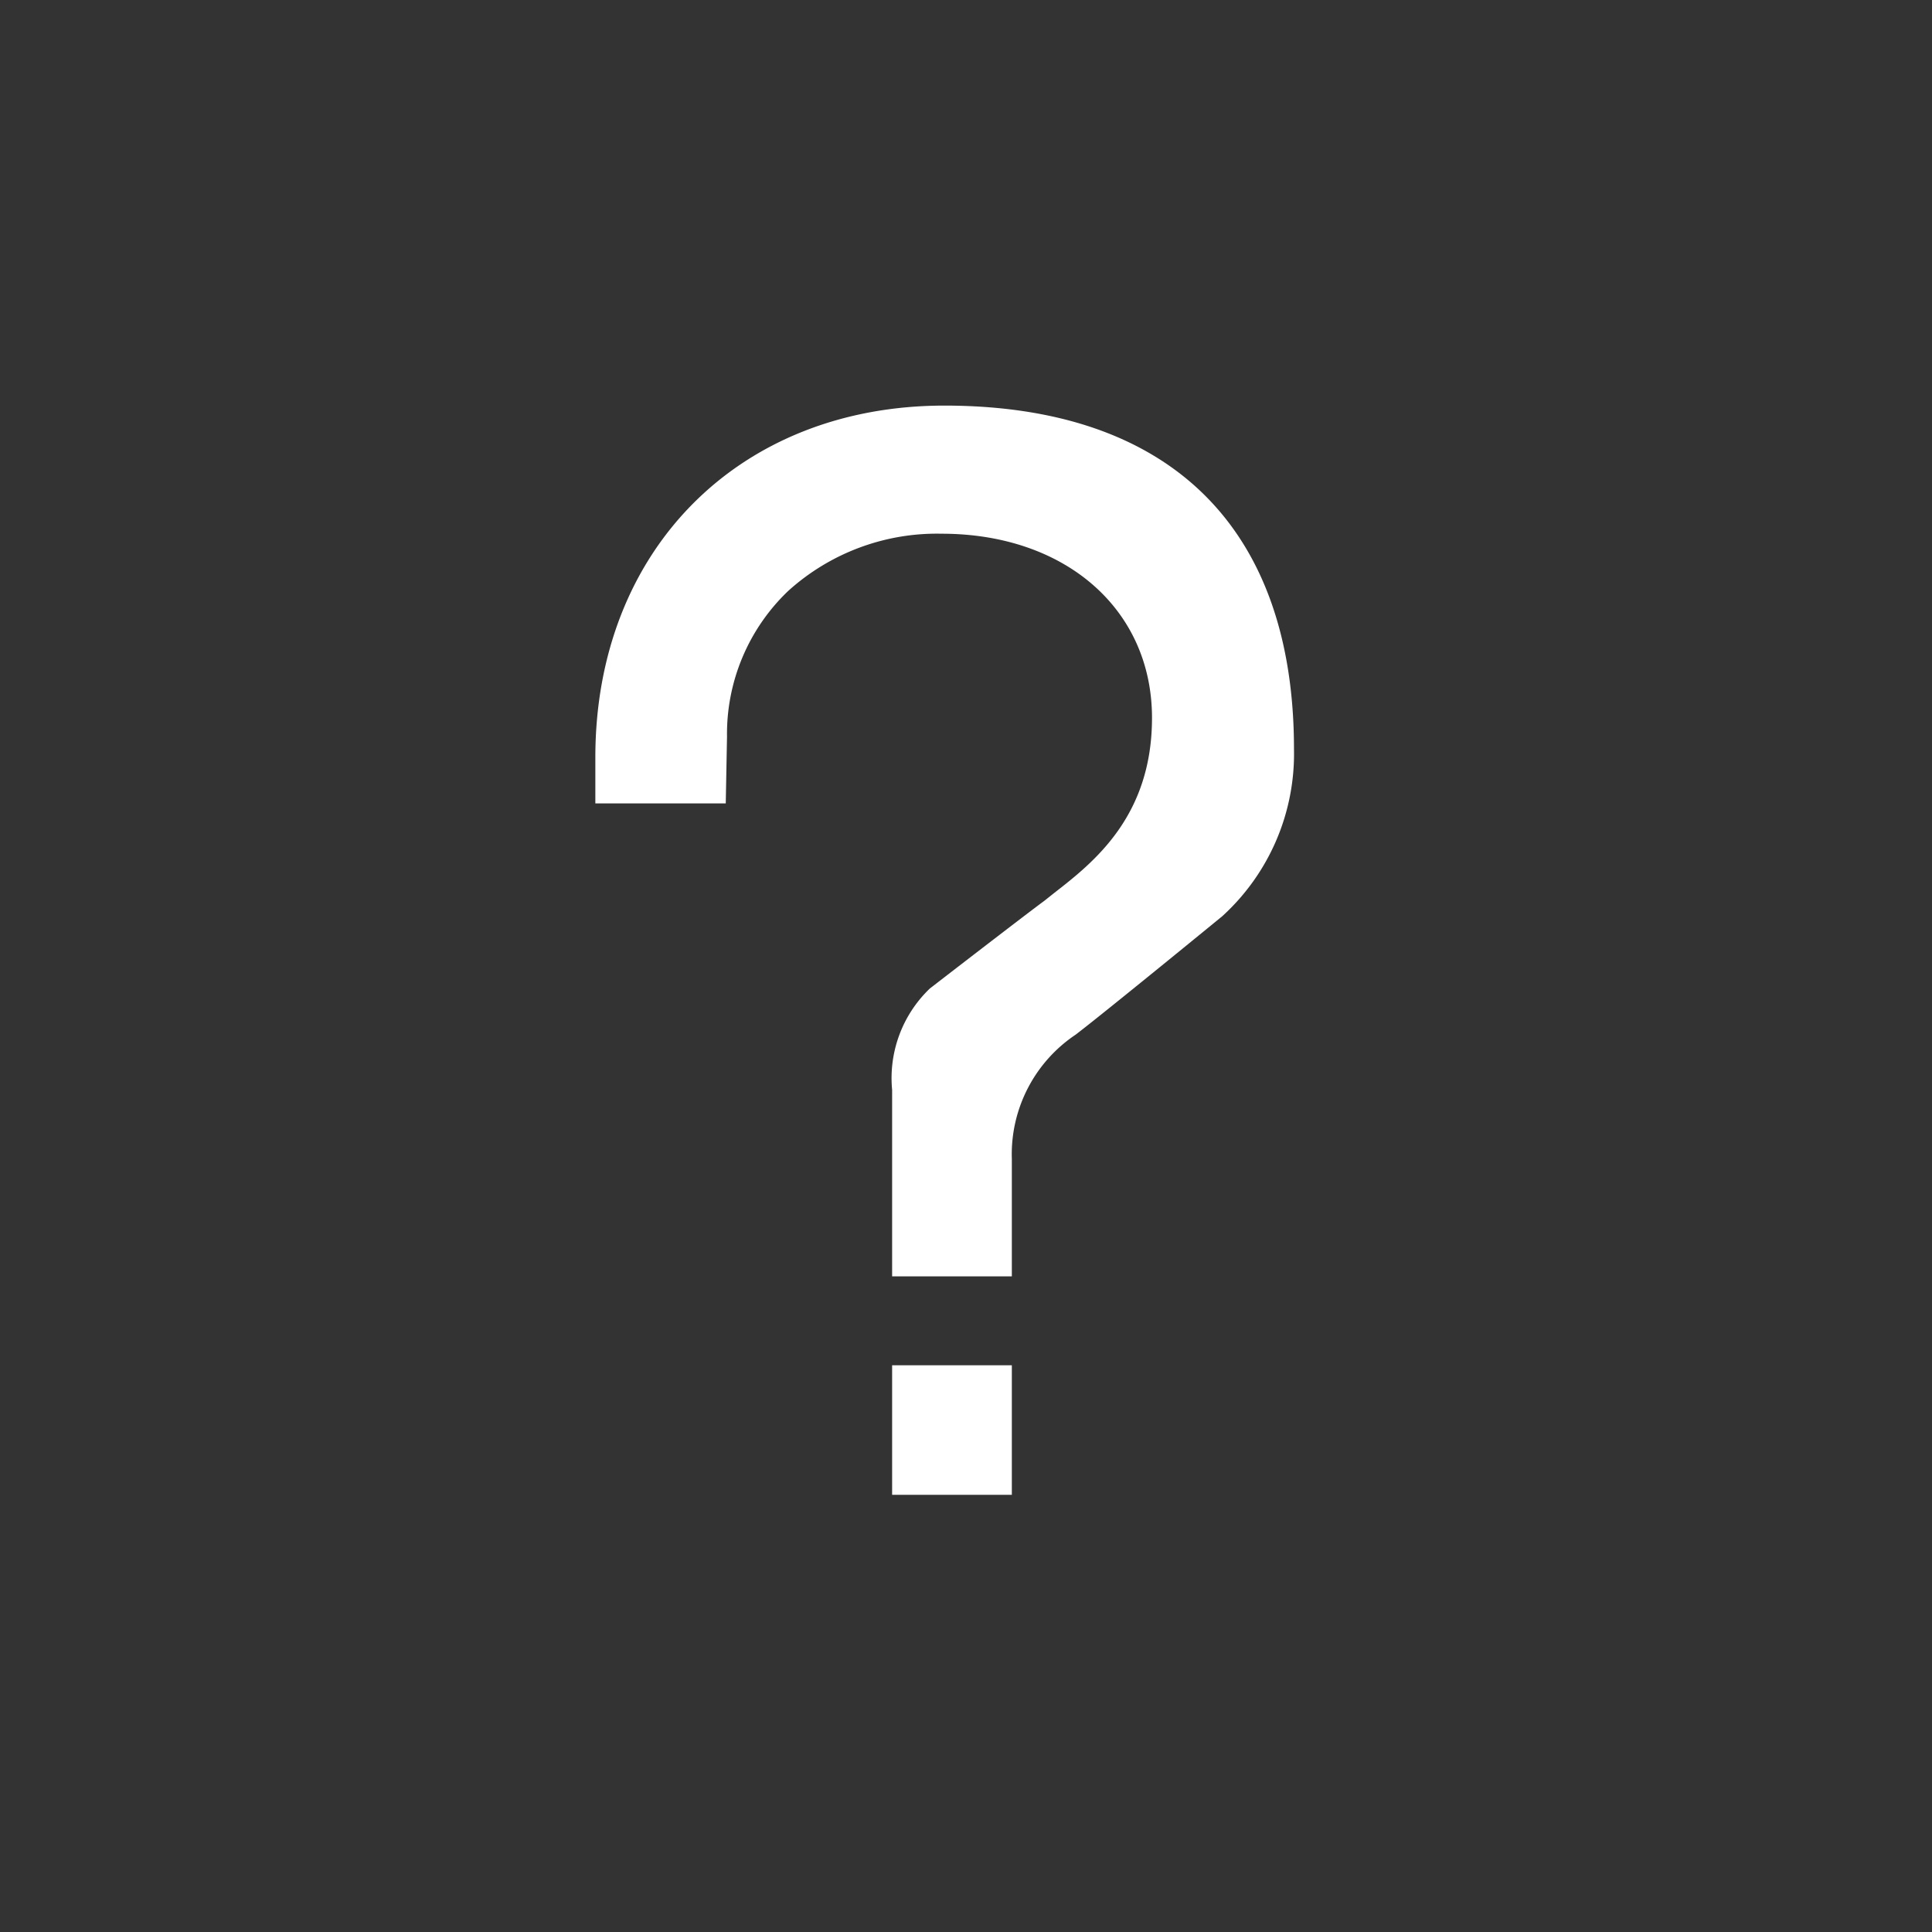 <svg xmlns="http://www.w3.org/2000/svg" width="80" height="80" viewBox="0 0 80 80">
  <rect x="0" y="0" width="80" height="80" fill="#333333" stroke="none"/>
  <g id="menu_ico_5" transform="translate(23.652 16.795)">
    <path id="패스_2742" data-name="패스 2742" d="M12.289,36.057V28.335a5.136,5.136,0,0,1,1.564-4.2c1.885-1.456,4.27-3.289,4.732-3.624L19,20.181c1.613-1.257,4.05-3.155,4.05-7.249,0-4.491-3.582-7.627-8.712-7.627A9.177,9.177,0,0,0,7.981,7.679a8.184,8.184,0,0,0-2.529,6.032L5.4,16.472H0V14.566C0,5.989,5.944,0,14.454,0c9.335,0,14.475,5.05,14.475,14.222a9.093,9.093,0,0,1-2.968,6.92c-.035.029-4.866,3.985-6.073,4.906a5.961,5.961,0,0,0-2.642,5.15v4.858Z" transform="translate(1)" fill="#FFFFFF"/>
    <rect id="사각형_1346" data-name="사각형 1346" width="4.957" height="5.364" transform="translate(13.289 39.738)" fill="#FFFFFF"/>
    <rect id="사각형_1378" data-name="사각형 1378" width="80" height="80" transform="translate(-23.652 -16.795)" fill="none"/>
  </g>
</svg>
